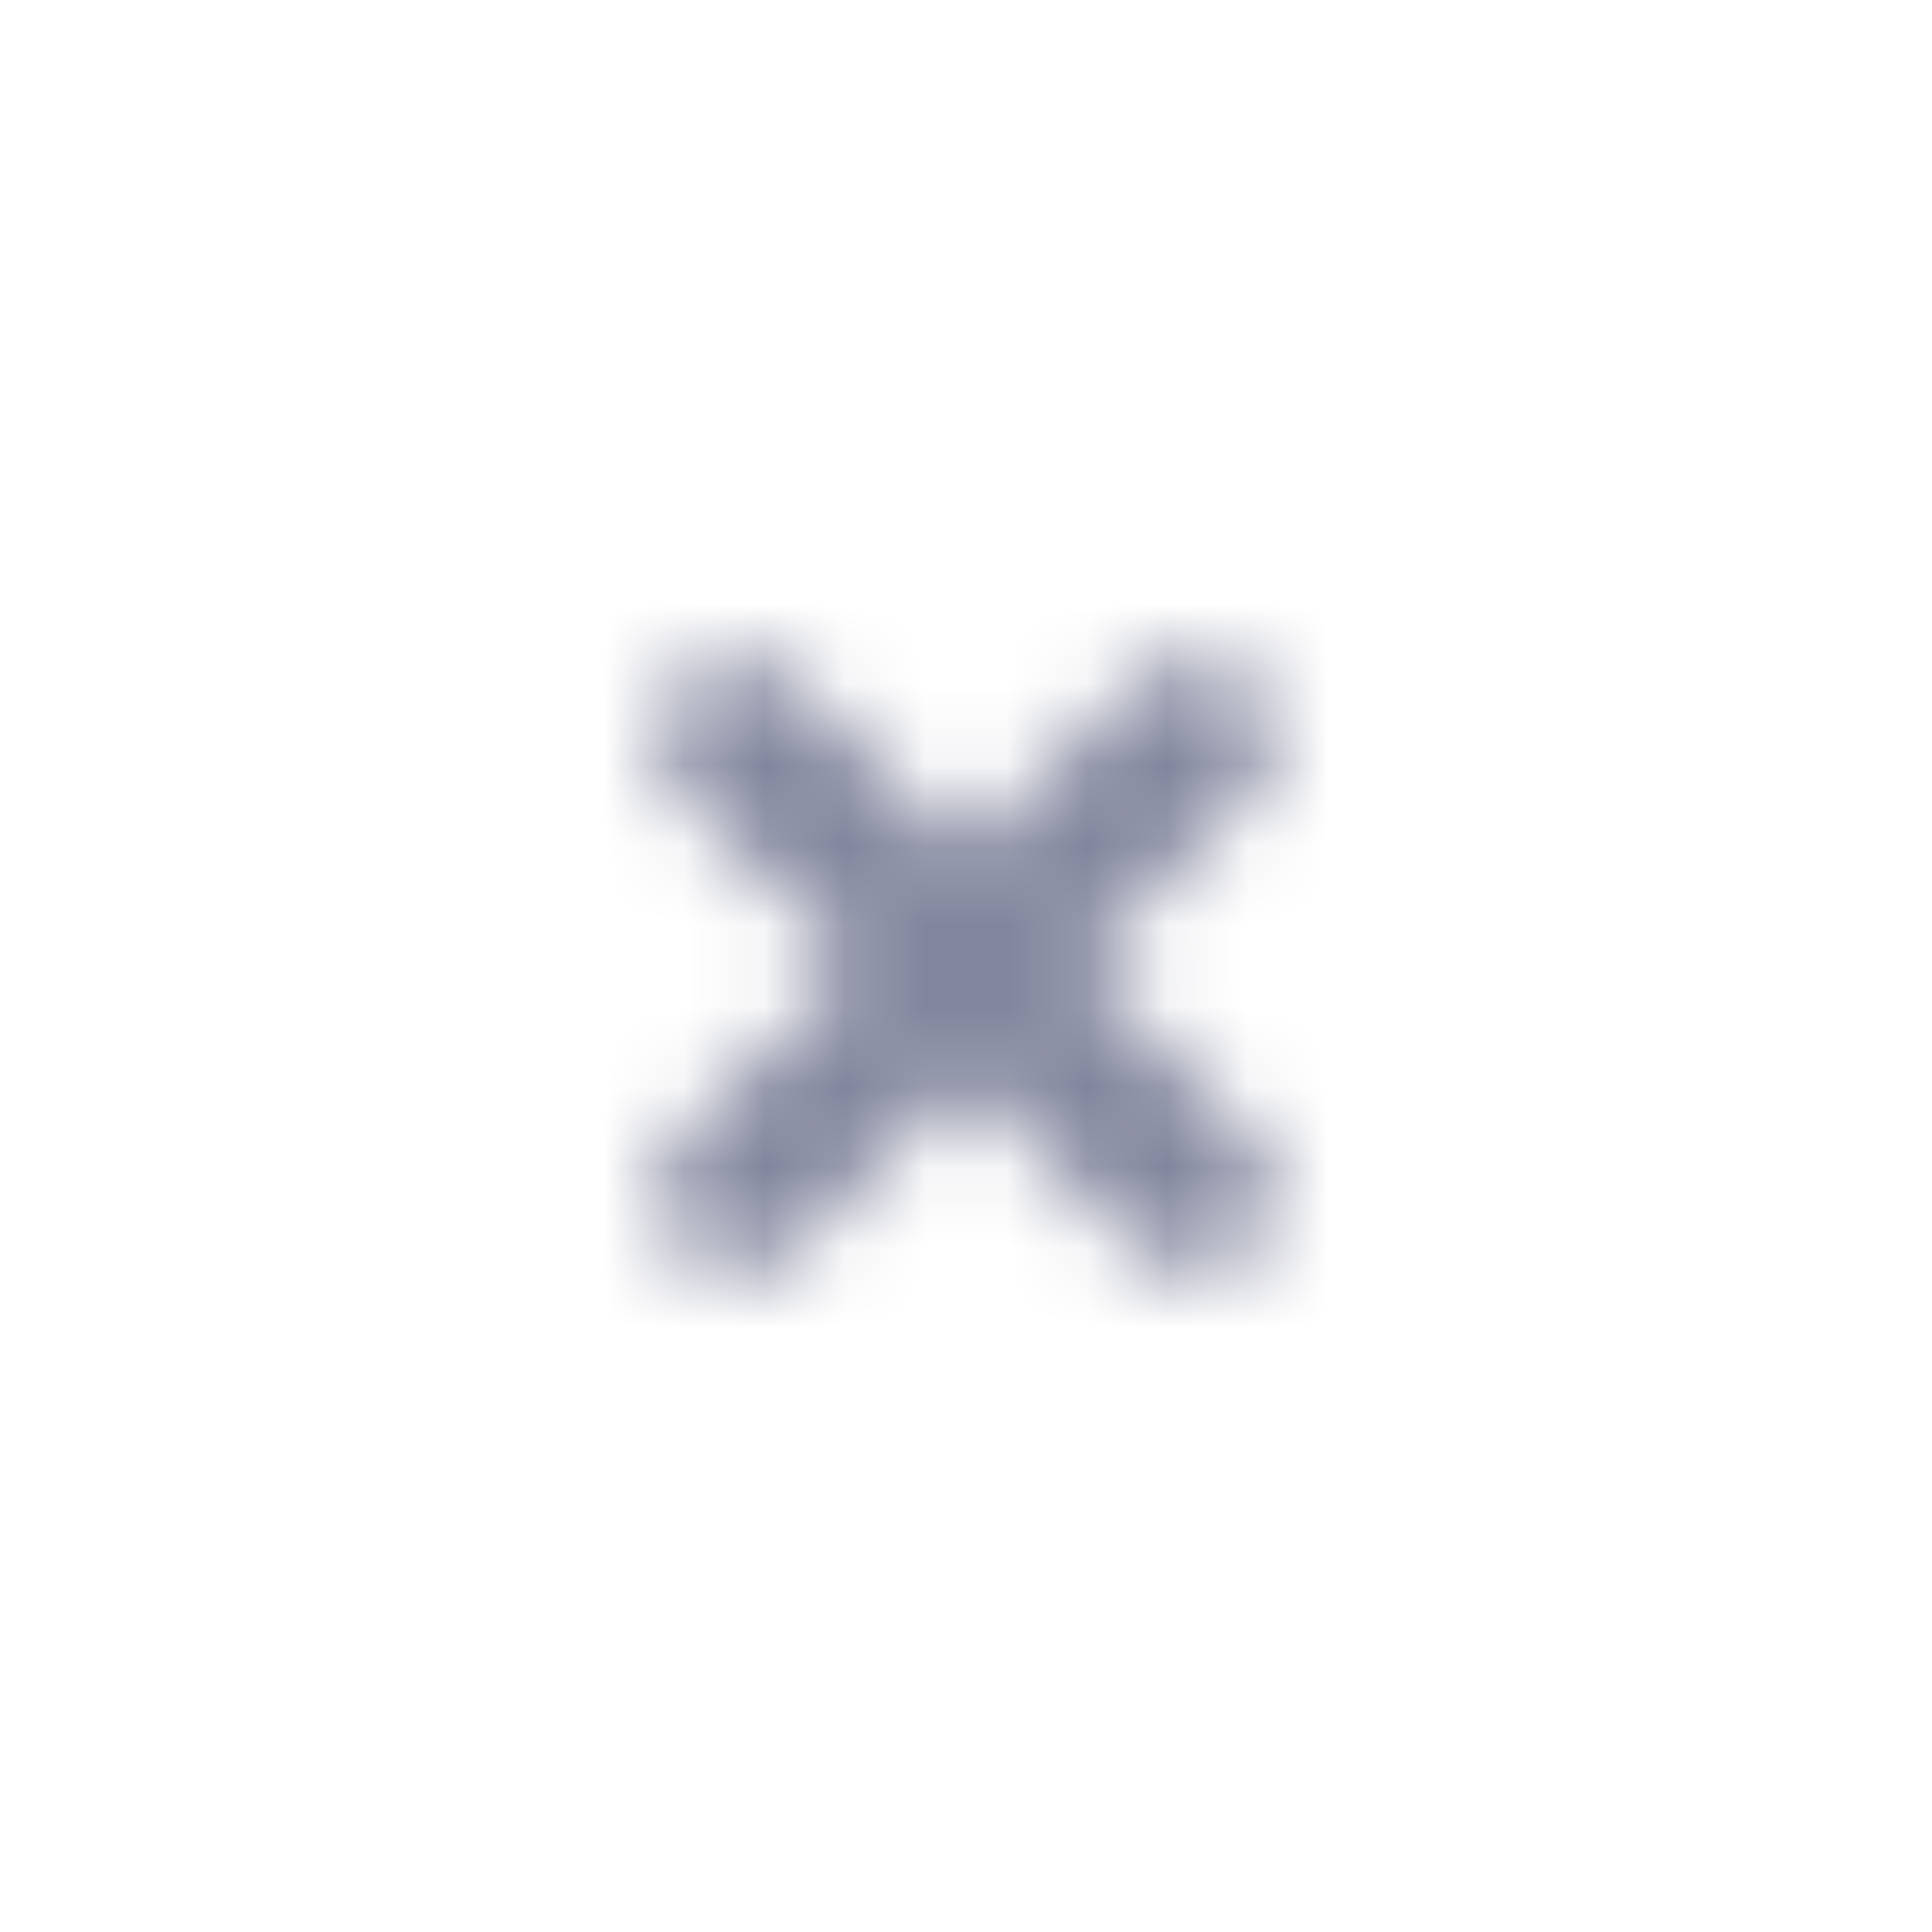 <svg xmlns="http://www.w3.org/2000/svg" xmlns:xlink="http://www.w3.org/1999/xlink" width="24" height="24" viewBox="0 0 24 24">
    <defs>
        <path id="prefix__a" d="M1.879.464l2.12 2.12L6.122.465c.39-.39 1.024-.39 1.415 0 .39.391.39 1.024 0 1.415l-2.122 2.12 2.122 2.122c.39.39.39 1.024 0 1.415-.391.39-1.024.39-1.415 0L4 5.414 1.879 7.536c-.39.39-1.024.39-1.415 0-.39-.391-.39-1.024 0-1.415L2.584 4 .465 1.879c-.39-.39-.39-1.024 0-1.415.391-.39 1.024-.39 1.415 0z"/>
    </defs>
    <g fill="none" fill-rule="evenodd" transform="translate(8 8)">
        <mask id="prefix__b" fill="#fff">
            <use xlink:href="#prefix__a"/>
        </mask>
        <g fill="#82869D" mask="url(#prefix__b)">
            <path d="M0 0H24V24H0z" transform="translate(-8 -8)"/>
        </g>
    </g>
</svg>
